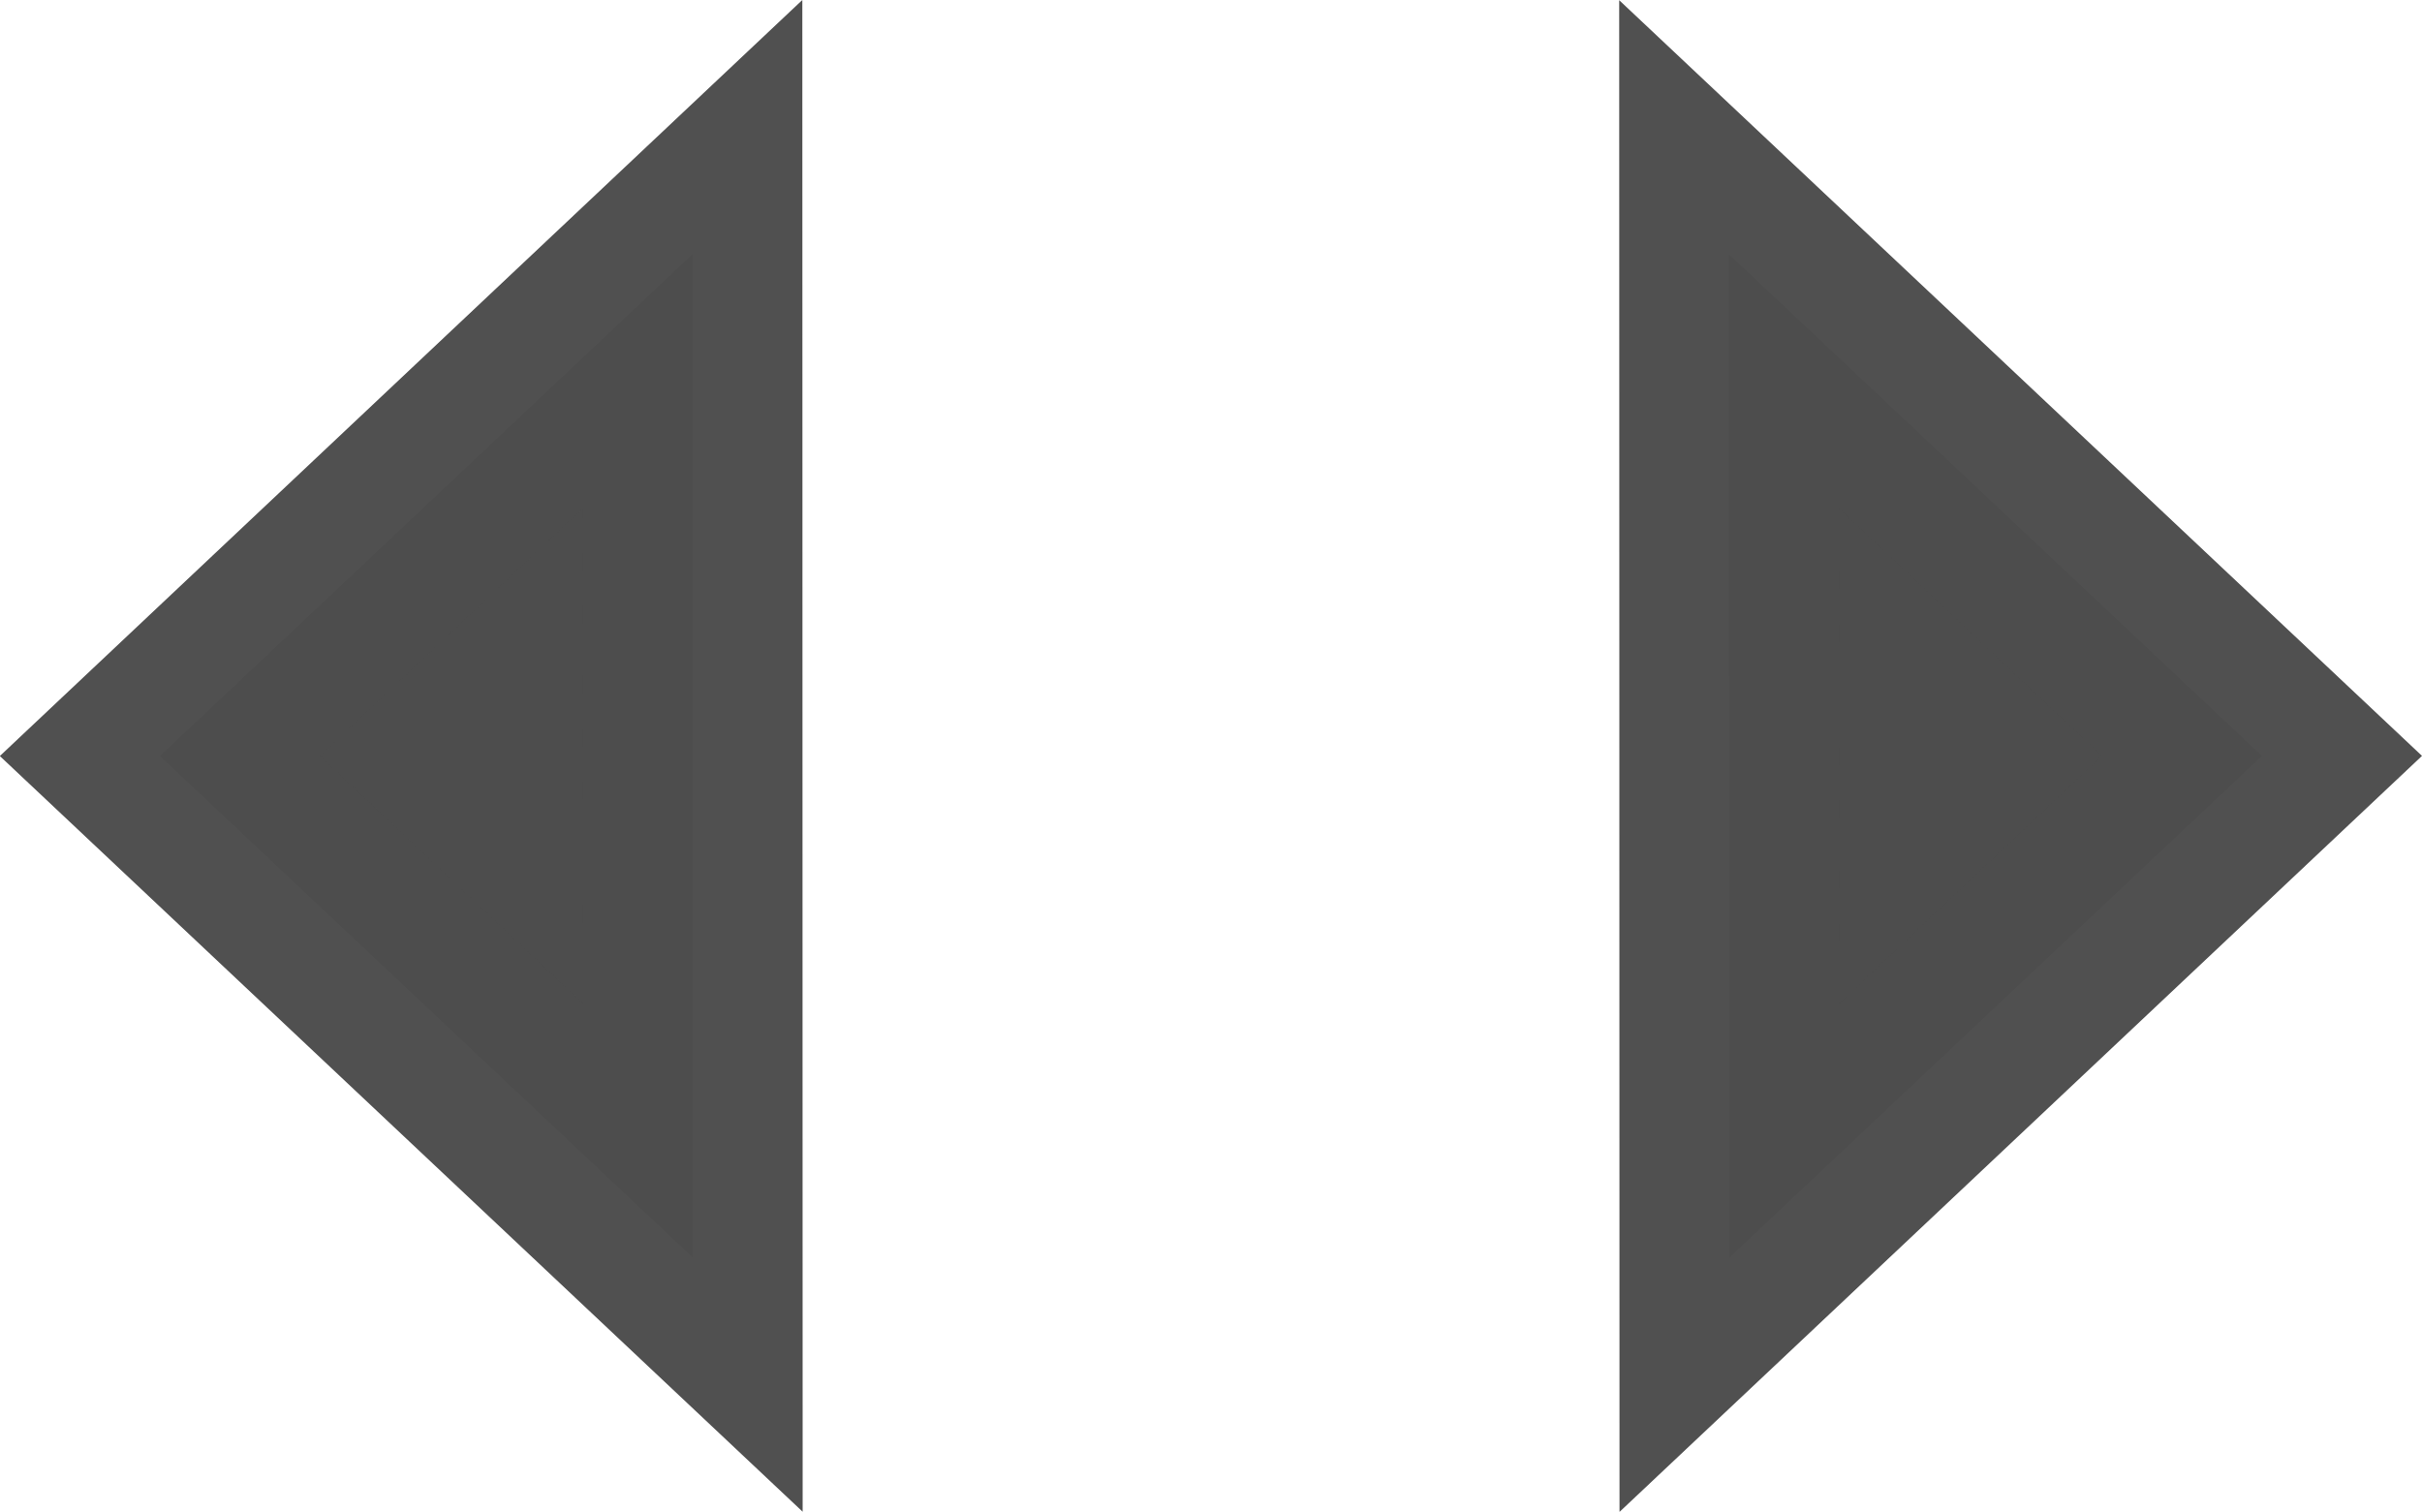 <?xml version="1.0" encoding="UTF-8" standalone="no"?>
<!-- Created with Inkscape (http://www.inkscape.org/) -->

<svg
   width="5.794mm"
   height="3.617mm"
   viewBox="0 0 5.794 3.617"
   version="1.1"
   id="svg1"
   xml:space="preserve"
   xmlns="http://www.w3.org/2000/svg"
   xmlns:svg="http://www.w3.org/2000/svg"><defs
     id="defs1" /><g
     id="layer1"
     transform="translate(-62.435,-120.578)"><g
       id="arrow-double-leftright-darkgray"
       transform="matrix(1.9461599e-4,0.903,-0.903,1.9461599e-4,126.099,79.562)"><path
         style="fill:#4d4d4d;fill-opacity:1;stroke:#4d4d4d;stroke-width:0.582;stroke-linecap:butt;stroke-linejoin:miter;stroke-miterlimit:3;stroke-dasharray:none;stroke-opacity:0.978;paint-order:normal"
         d="m 46.081,68.678 1.329,1.411 1.329,-1.411 z"
         id="path6-1-4-7" /><path
         style="fill:#4d4d4d;fill-opacity:1;stroke:#4d4d4d;stroke-width:0.582;stroke-linecap:butt;stroke-linejoin:miter;stroke-miterlimit:3;stroke-dasharray:none;stroke-opacity:0.978;paint-order:normal"
         d="m 48.74,65.932 -1.329,-1.411 -1.329,1.411 z"
         id="path6-1-2-8-0" /></g></g></svg>
